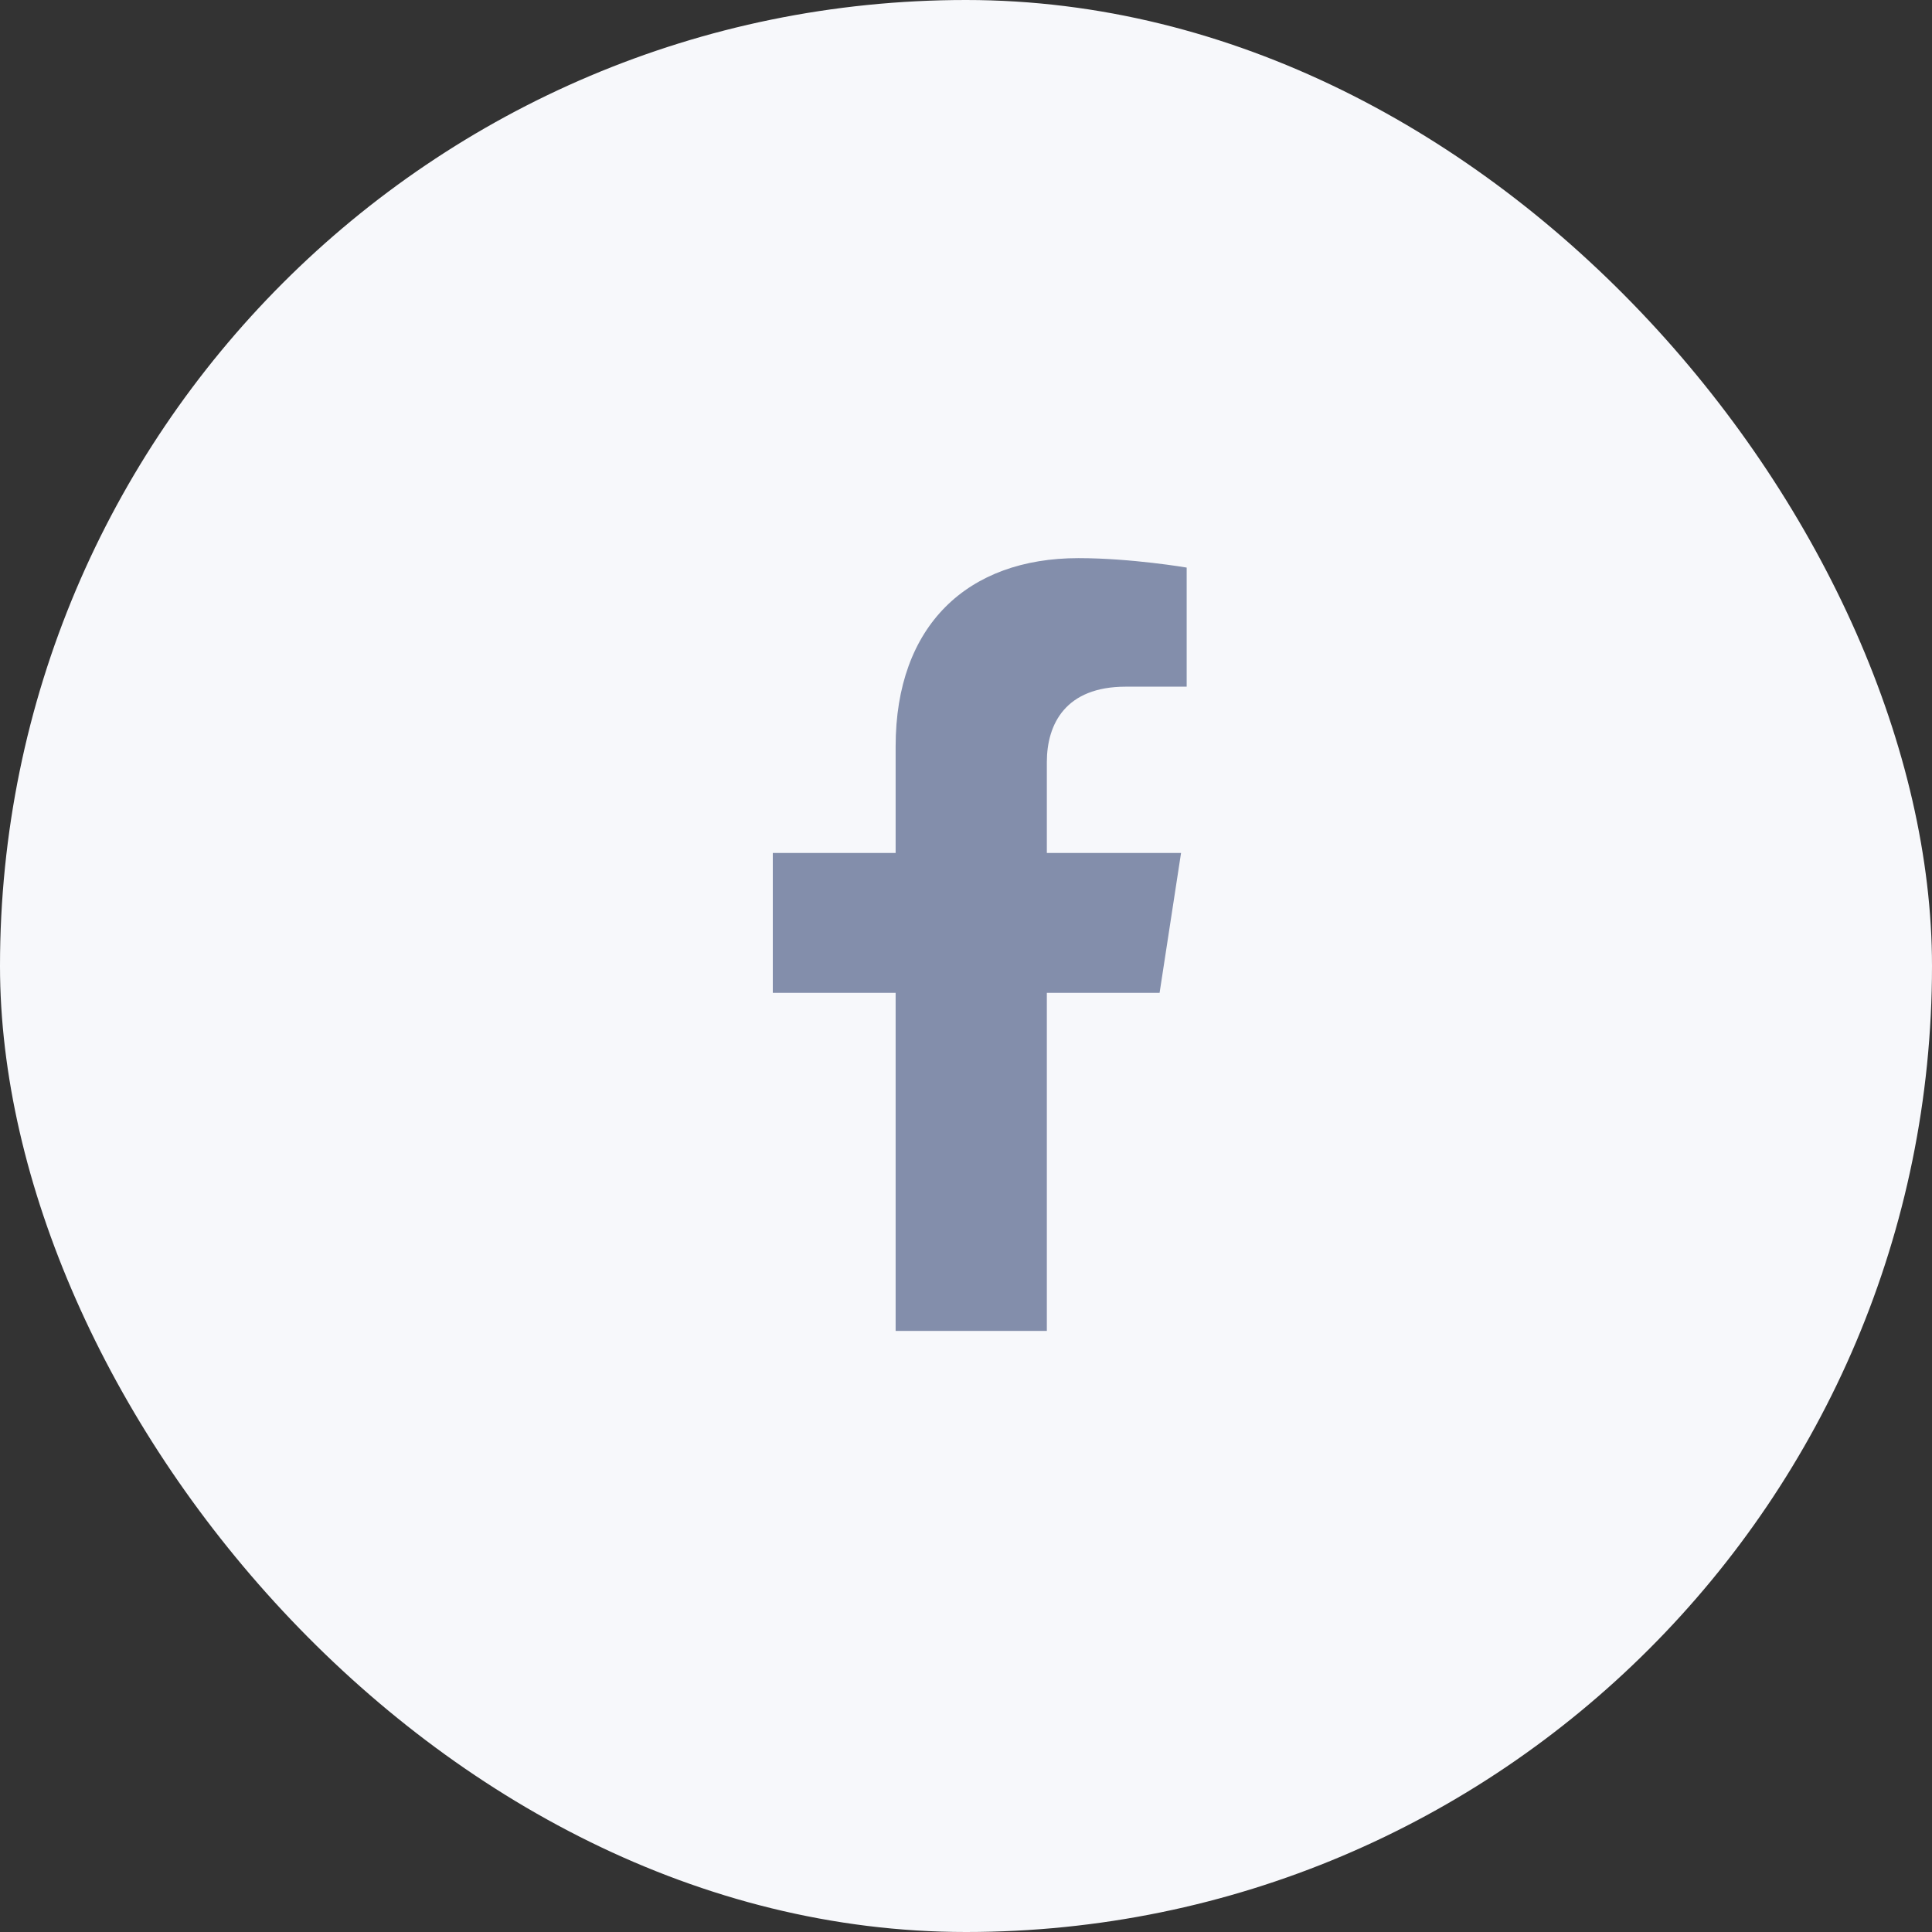 <svg width="45" height="45" viewBox="0 0 45 45" fill="none" xmlns="http://www.w3.org/2000/svg">
<rect x="0" y="0" width="45" height="45" fill="#333333" stroke="none"/>
<rect width="45" height="45" rx="22.5" fill="#F7F8FB"/>
<path d="M27.009 23.125L27.509 19.867H24.383V17.753C24.383 16.862 24.82 15.994 26.22 15.994H27.64V13.22C27.64 13.22 26.351 13 25.118 13C22.544 13 20.861 14.56 20.861 17.385V19.867H18V23.125H20.861V31H24.383V23.125H27.009Z" fill="#838EAB"/>
</svg>
